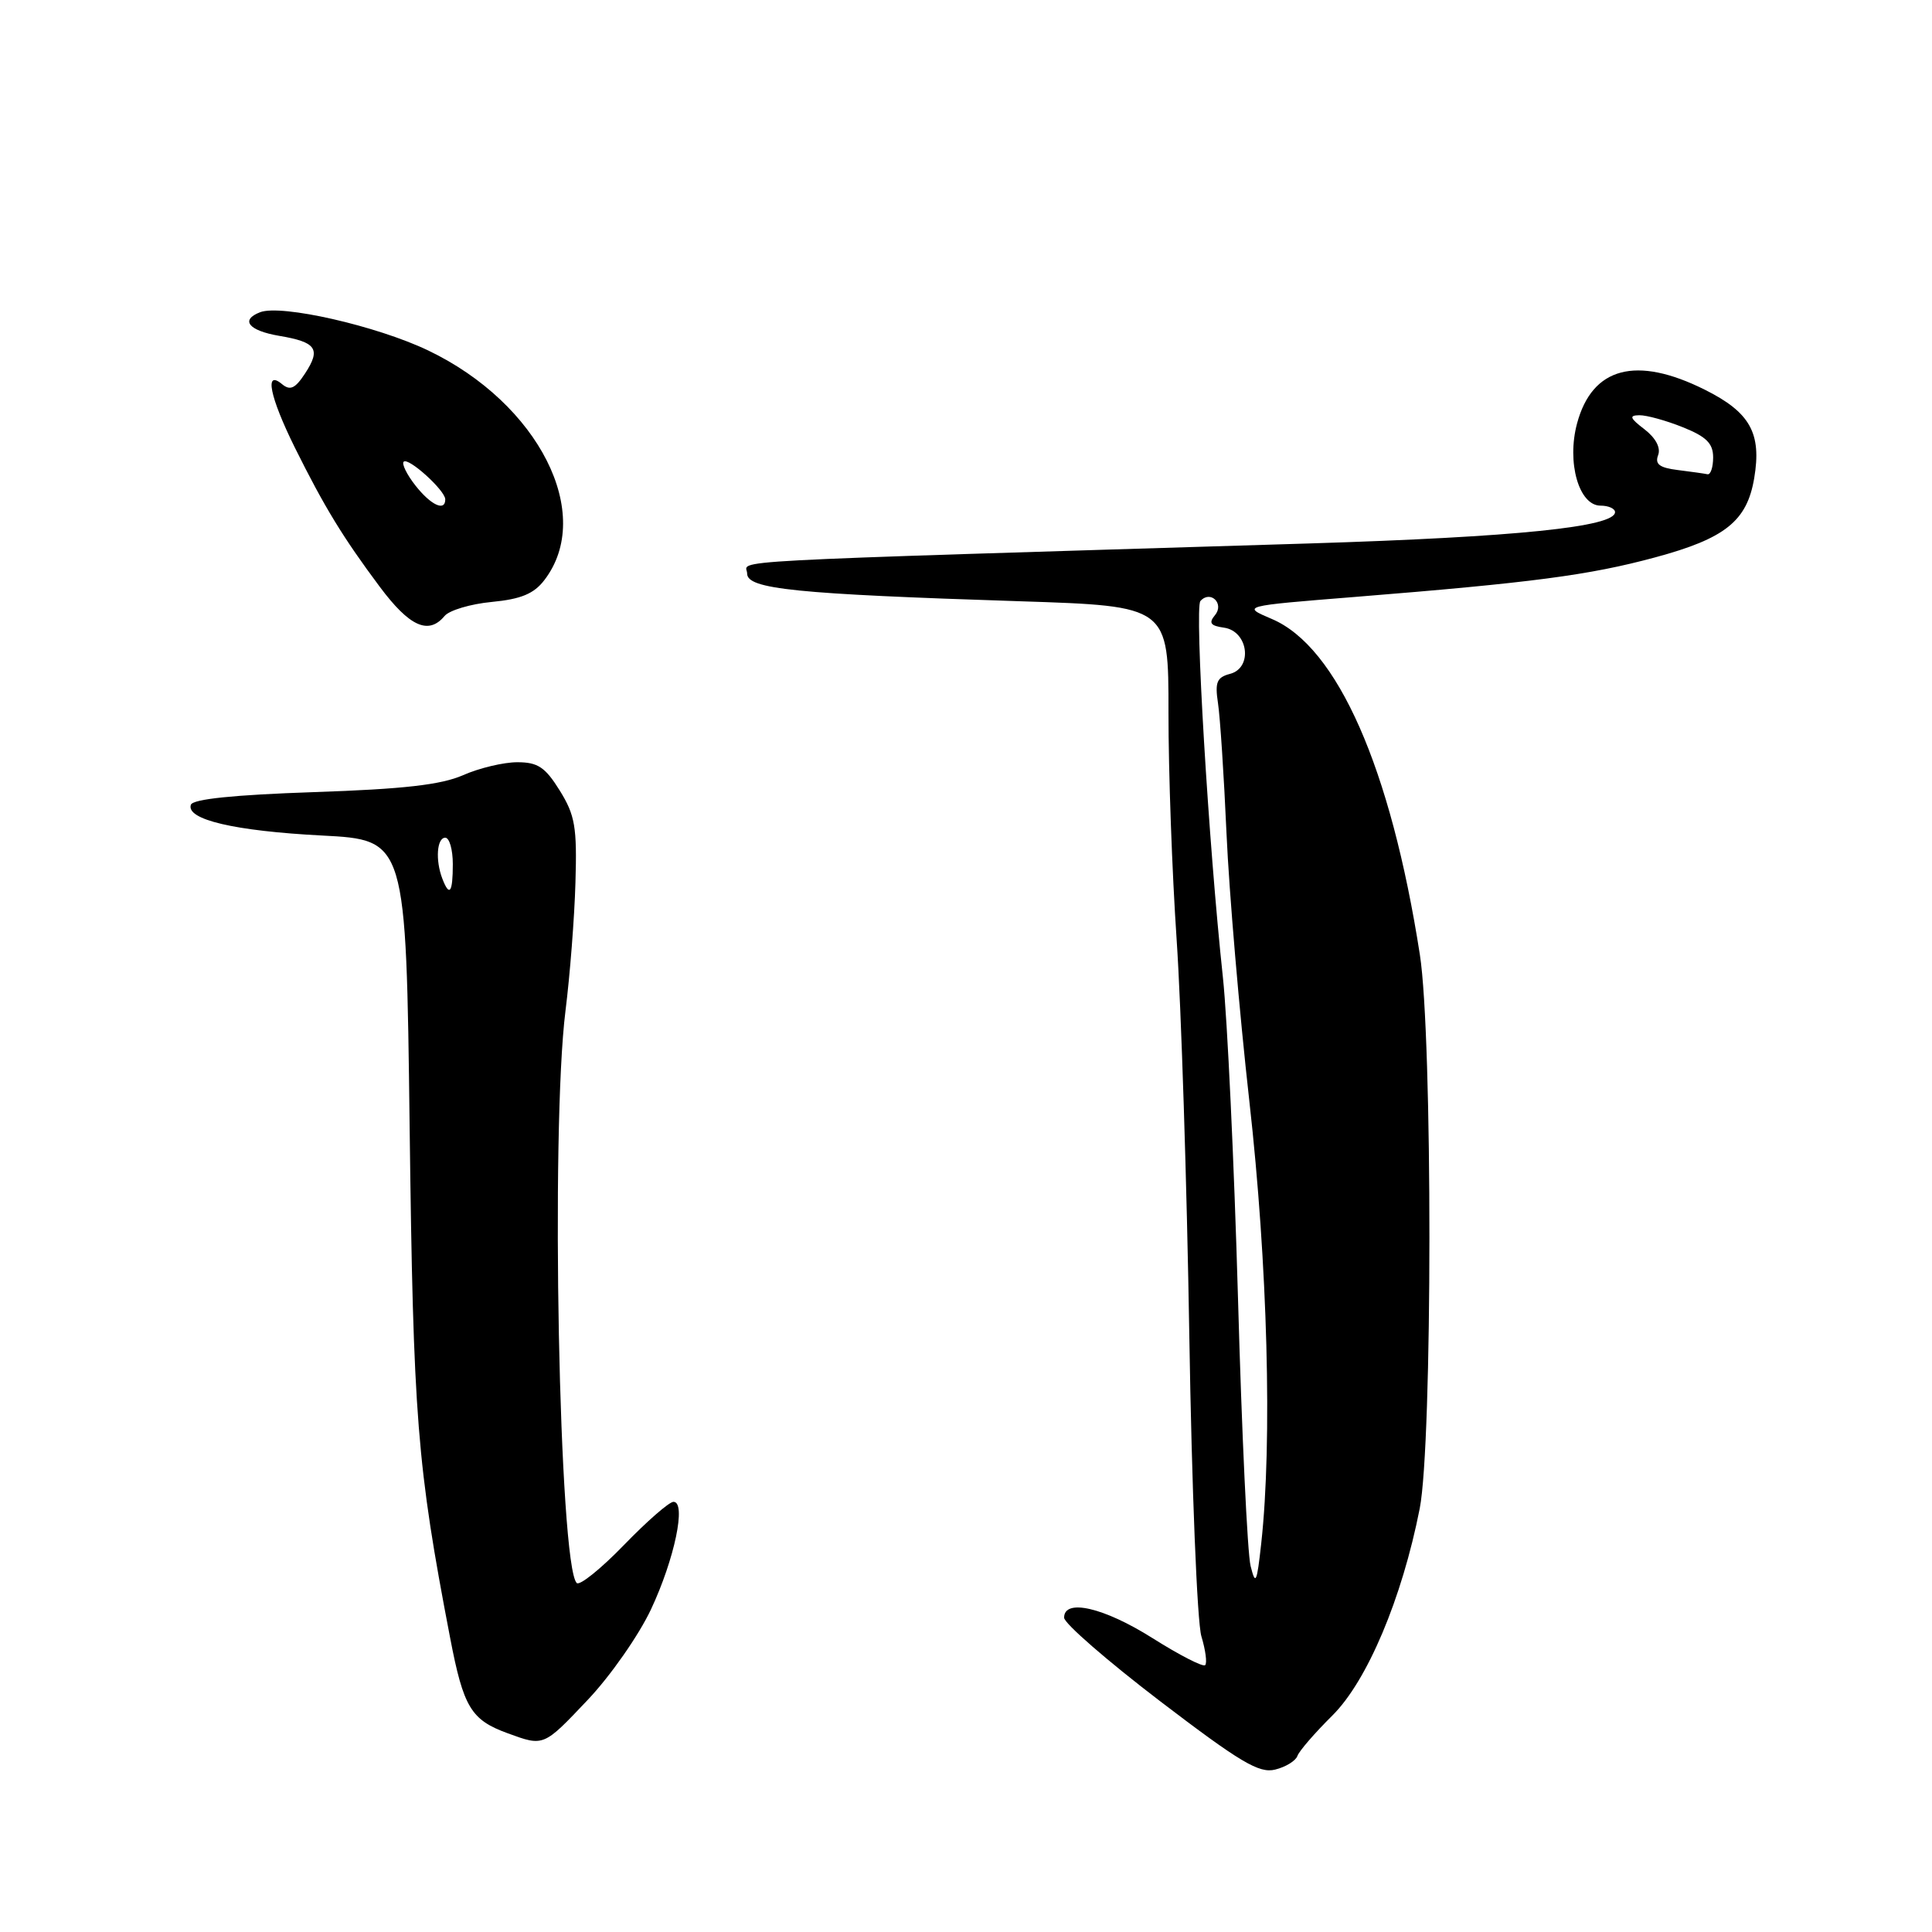 <?xml version="1.0" encoding="UTF-8" standalone="no"?>
<!DOCTYPE svg PUBLIC "-//W3C//DTD SVG 1.1//EN" "http://www.w3.org/Graphics/SVG/1.1/DTD/svg11.dtd" >
<svg xmlns="http://www.w3.org/2000/svg" xmlns:xlink="http://www.w3.org/1999/xlink" version="1.1" viewBox="0 0 256 256">
 <g >
 <path fill="currentColor"
d=" M 171.91 232.68 C 172.13 232.03 174.22 229.62 176.54 227.32 C 181.16 222.74 185.77 211.82 188.12 199.89 C 189.82 191.21 189.84 137.40 188.14 126.50 C 184.29 101.76 177.21 85.71 168.53 82.02 C 164.50 80.30 164.50 80.30 179.50 79.10 C 203.01 77.21 210.57 76.22 219.30 73.86 C 228.60 71.35 231.48 69.05 232.44 63.37 C 233.45 57.40 231.90 54.63 225.88 51.63 C 216.80 47.10 210.98 48.64 208.97 56.10 C 207.58 61.27 209.21 67.00 212.08 67.00 C 213.13 67.00 214.00 67.39 214.00 67.86 C 214.00 69.82 200.87 71.16 173.50 72.01 C 92.57 74.49 99.00 74.15 99.00 76.00 C 99.00 78.06 105.39 78.71 135.17 79.67 C 154.84 80.31 154.84 80.31 154.83 94.41 C 154.82 102.16 155.31 115.70 155.91 124.50 C 156.51 133.30 157.27 156.93 157.59 177.00 C 157.91 197.07 158.63 214.99 159.19 216.82 C 159.74 218.64 159.97 220.36 159.69 220.64 C 159.41 220.92 156.28 219.31 152.73 217.07 C 146.28 213.00 141.00 211.77 141.00 214.35 C 141.00 215.10 146.72 220.07 153.71 225.41 C 164.34 233.52 166.84 235.01 168.96 234.48 C 170.36 234.14 171.68 233.32 171.91 232.68 Z  M 77.87 225.25 C 80.87 222.09 84.64 216.69 86.26 213.25 C 89.39 206.58 90.97 199.00 89.24 199.00 C 88.67 199.00 85.72 201.58 82.67 204.73 C 79.62 207.88 76.81 210.14 76.42 209.76 C 74.08 207.42 72.95 149.67 74.93 133.94 C 75.52 129.24 76.12 121.59 76.25 116.94 C 76.47 109.59 76.20 108.02 74.17 104.75 C 72.24 101.65 71.27 101.00 68.54 101.00 C 66.73 101.00 63.50 101.77 61.37 102.71 C 58.47 103.99 53.49 104.56 41.58 104.96 C 31.02 105.32 25.53 105.88 25.29 106.64 C 24.64 108.60 31.09 110.11 42.65 110.71 C 53.81 111.29 53.81 111.29 54.28 149.39 C 54.76 187.97 55.24 194.09 59.64 217.00 C 61.41 226.24 62.41 227.90 67.28 229.67 C 72.07 231.42 72.00 231.45 77.87 225.25 Z  M 58.90 81.63 C 59.52 80.87 62.34 80.03 65.16 79.76 C 69.03 79.39 70.74 78.68 72.12 76.88 C 78.83 68.16 71.41 53.47 56.74 46.44 C 49.93 43.18 37.27 40.30 34.47 41.37 C 31.80 42.40 32.94 43.81 36.99 44.50 C 41.93 45.33 42.55 46.24 40.42 49.49 C 39.11 51.49 38.45 51.79 37.37 50.90 C 35.00 48.92 35.74 52.58 39.07 59.31 C 42.99 67.20 45.44 71.21 50.32 77.75 C 54.26 83.03 56.78 84.17 58.90 81.63 Z  M 165.71 207.50 C 165.29 205.85 164.54 189.88 164.04 172.00 C 163.53 154.12 162.63 135.00 162.04 129.50 C 160.14 111.83 158.27 80.53 159.06 79.64 C 160.38 78.15 162.27 79.98 160.99 81.51 C 160.13 82.55 160.39 82.92 162.19 83.17 C 165.40 83.63 166.04 88.49 162.99 89.29 C 161.23 89.75 160.97 90.40 161.39 93.17 C 161.67 95.00 162.18 102.78 162.52 110.46 C 162.86 118.14 164.22 134.12 165.55 145.96 C 167.97 167.47 168.60 191.05 167.12 204.50 C 166.54 209.78 166.37 210.14 165.71 207.50 Z  M 222.30 62.28 C 219.89 61.98 219.26 61.50 219.71 60.31 C 220.08 59.34 219.40 58.04 217.91 56.89 C 215.95 55.39 215.83 55.04 217.23 55.02 C 218.18 55.01 220.77 55.72 222.98 56.61 C 226.10 57.86 227.00 58.75 227.00 60.61 C 227.00 61.92 226.66 62.93 226.25 62.84 C 225.84 62.75 224.06 62.50 222.30 62.28 Z  M 58.61 116.42 C 57.67 113.98 57.89 111.00 59.00 111.00 C 59.55 111.00 60.00 112.58 60.00 114.50 C 60.00 118.29 59.56 118.90 58.61 116.42 Z  M 55.06 64.35 C 53.91 62.89 53.21 61.46 53.49 61.18 C 54.11 60.56 59.00 64.99 59.00 66.17 C 59.00 67.82 57.10 66.94 55.06 64.35 Z "/>
</g>
</svg>
